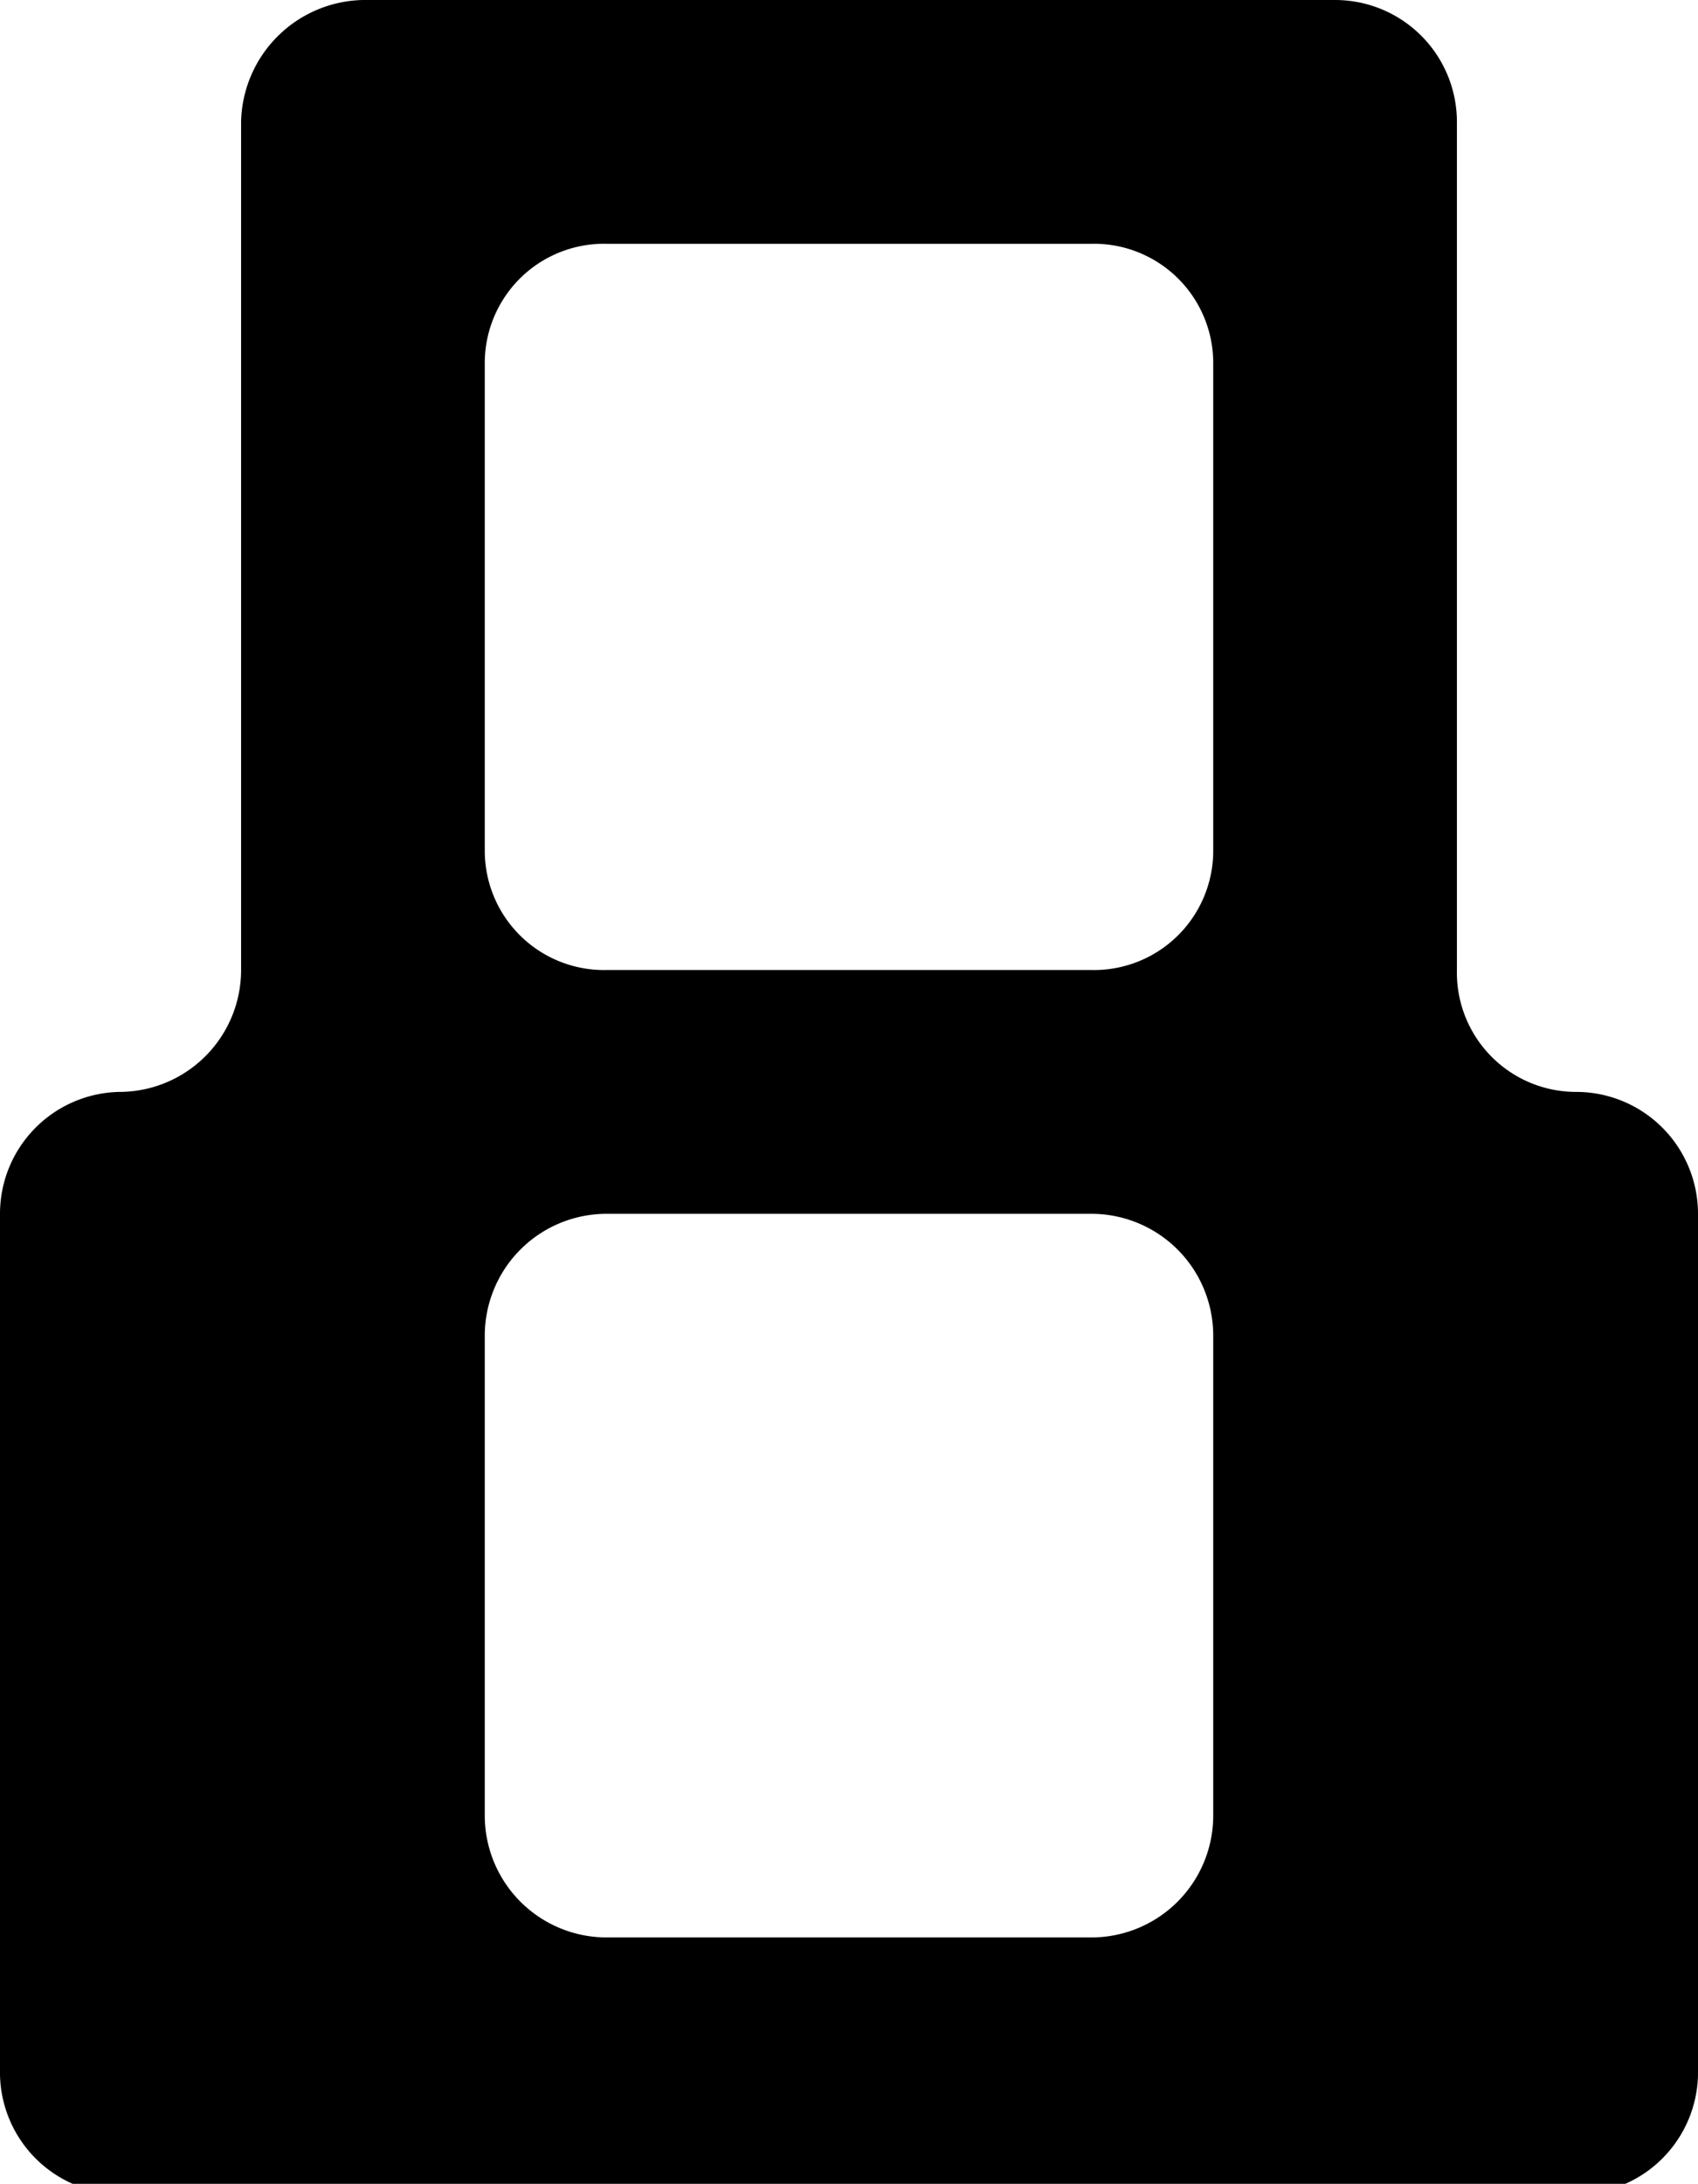 <svg xmlns="http://www.w3.org/2000/svg" viewBox="0 0 6.55 8.42"><title>Stroke 8</title><path d="M2.34.94H4.21a.46.46,0,0,1,.47.46V3.28a.46.46,0,0,1-.47.46H2.34a.46.46,0,0,1-.47-.46V1.4A.46.46,0,0,1,2.34.94ZM1.87,7V5.15a.47.47,0,0,1,.47-.47H4.21a.47.47,0,0,1,.47.47V7a.47.47,0,0,1-.47.47H2.34A.47.47,0,0,1,1.87,7ZM6.08,4.21a.46.46,0,0,1-.46-.47h0V.47A.47.47,0,0,0,5.15,0H1.4A.48.48,0,0,0,.93.47V3.74h0a.47.47,0,0,1-.47.47h0A.47.47,0,0,0,0,4.68V8a.47.47,0,0,0,.47.46H6.08A.47.47,0,0,0,6.55,8V4.68a.47.47,0,0,0-.47-.47Z"/></svg>